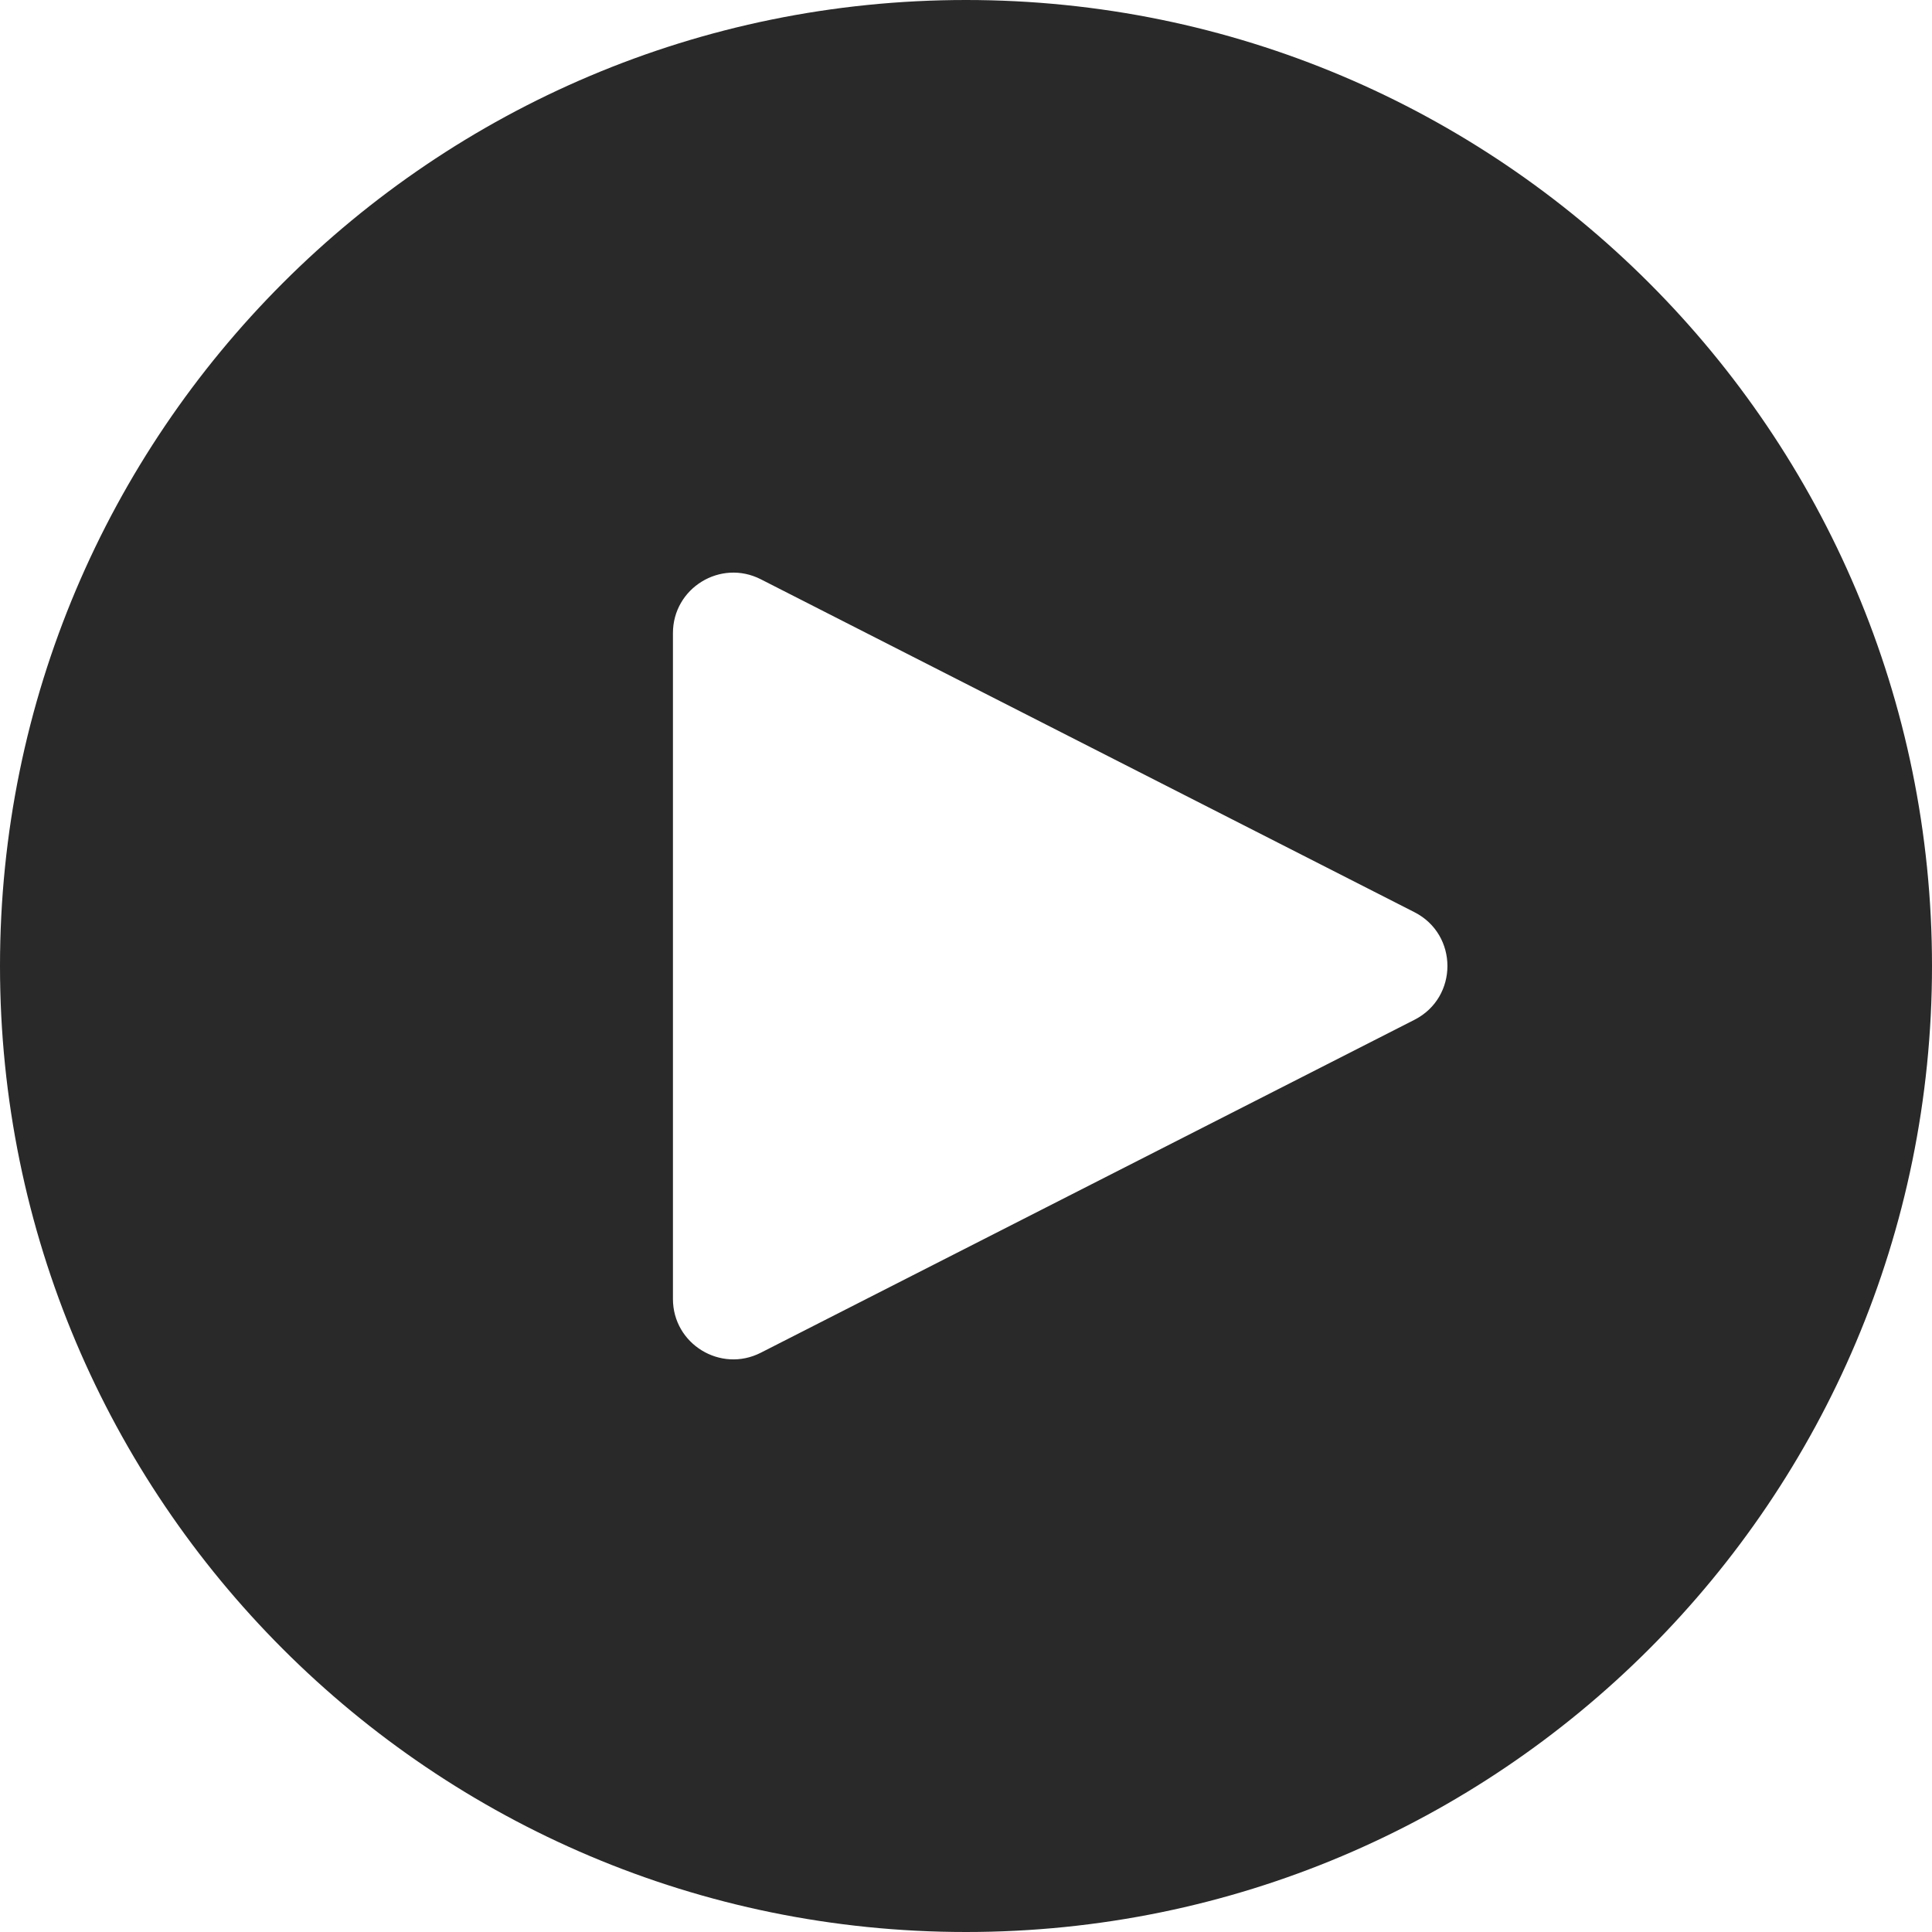 <svg width="32" height="32" viewBox="0 0 32 32" fill="none" xmlns="http://www.w3.org/2000/svg">
<path fill-rule="evenodd" clip-rule="evenodd" d="M16 32C24.837 32 32 24.837 32 16C32 7.163 24.837 0 16 0C7.163 0 0 7.163 0 16C0 24.837 7.163 32 16 32ZM12.6 9.594L23.428 15.109C24.156 15.48 24.156 16.52 23.428 16.891L12.6 22.406C11.935 22.744 11.146 22.261 11.146 21.515L11.146 10.486C11.146 9.739 11.935 9.256 12.6 9.594Z" fill="#292929"/>
</svg>
